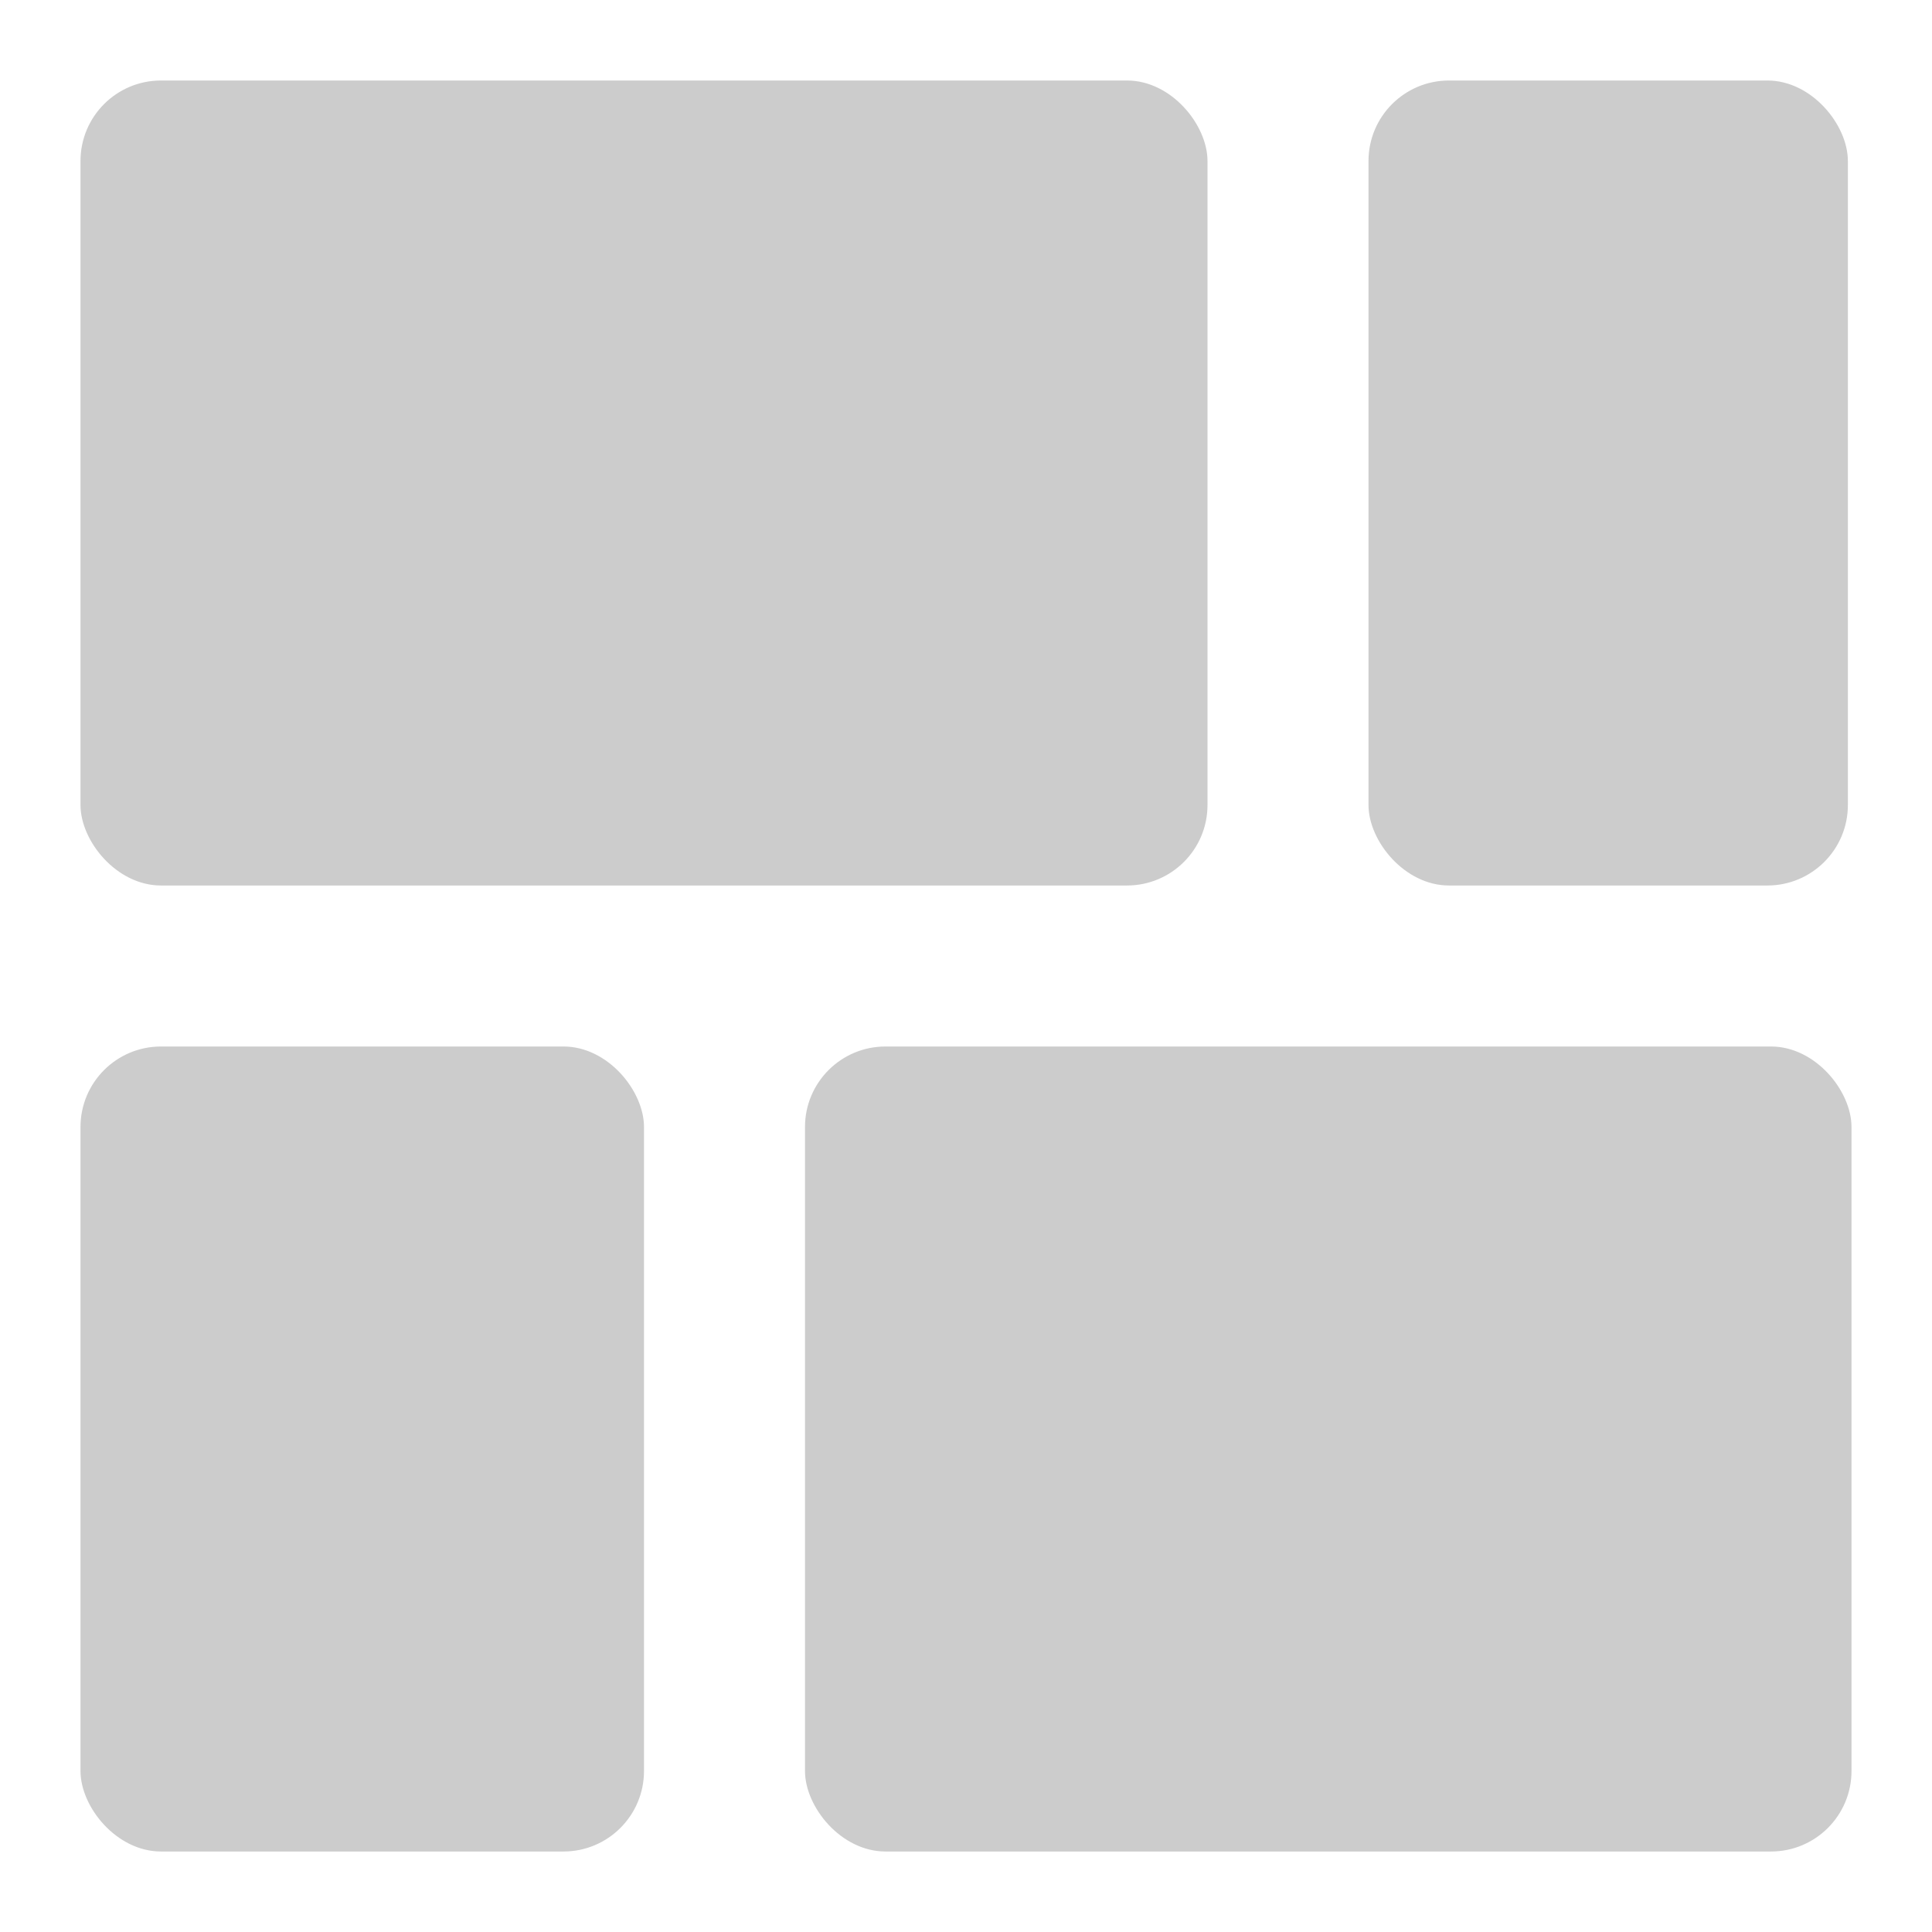 <?xml version="1.0" encoding="UTF-8" standalone="no"?>
<svg
   height="24"
   width="24"
   version="1.1"
   viewBox="0 0 24 24"
   id="svg12"
   sodipodi:docname="stripicondark.svg"
   inkscape:version="1.1.2 (0a00cf5339, 2022-02-04)"
   xmlns:inkscape="http://www.inkscape.org/namespaces/inkscape"
   xmlns:sodipodi="http://sodipodi.sourceforge.net/DTD/sodipodi-0.dtd"
   xmlns="http://www.w3.org/2000/svg"
   xmlns:svg="http://www.w3.org/2000/svg">
  <defs
     id="defs16" />
  <sodipodi:namedview
     id="namedview14"
     pagecolor="#ffffff"
     bordercolor="#666666"
     borderopacity="1.0"
     inkscape:pageshadow="2"
     inkscape:pageopacity="0.0"
     inkscape:pagecheckerboard="0"
     showgrid="false"
     inkscape:zoom="36.375"
     inkscape:cx="12"
     inkscape:cy="12"
     inkscape:window-width="2560"
     inkscape:window-height="1306"
     inkscape:window-x="0"
     inkscape:window-y="27"
     inkscape:window-maximized="1"
     inkscape:current-layer="svg12" />
  <g
     transform="translate(0 -1028.4)"
     fill="#737373"
     id="g10"
     style="fill:#cccccc">
    <rect
       ry="1"
       height="10"
       width="14"
       y="1029.4"
       x="1"
       id="rect2"
       style="fill:#cccccc" />
    <rect
       ry="1"
       height="10"
       width="5.955"
       y="1029.4"
       x="17"
       id="rect4"
       style="fill:#cccccc" />
    <rect
       ry="1"
       height="10"
       width="13"
       y="1041.4"
       x="10"
       id="rect6"
       style="fill:#cccccc" />
    <rect
       ry="1"
       height="10"
       width="7"
       y="1041.4"
       x="1"
       id="rect8"
       style="fill:#cccccc" />
  </g>
</svg>
